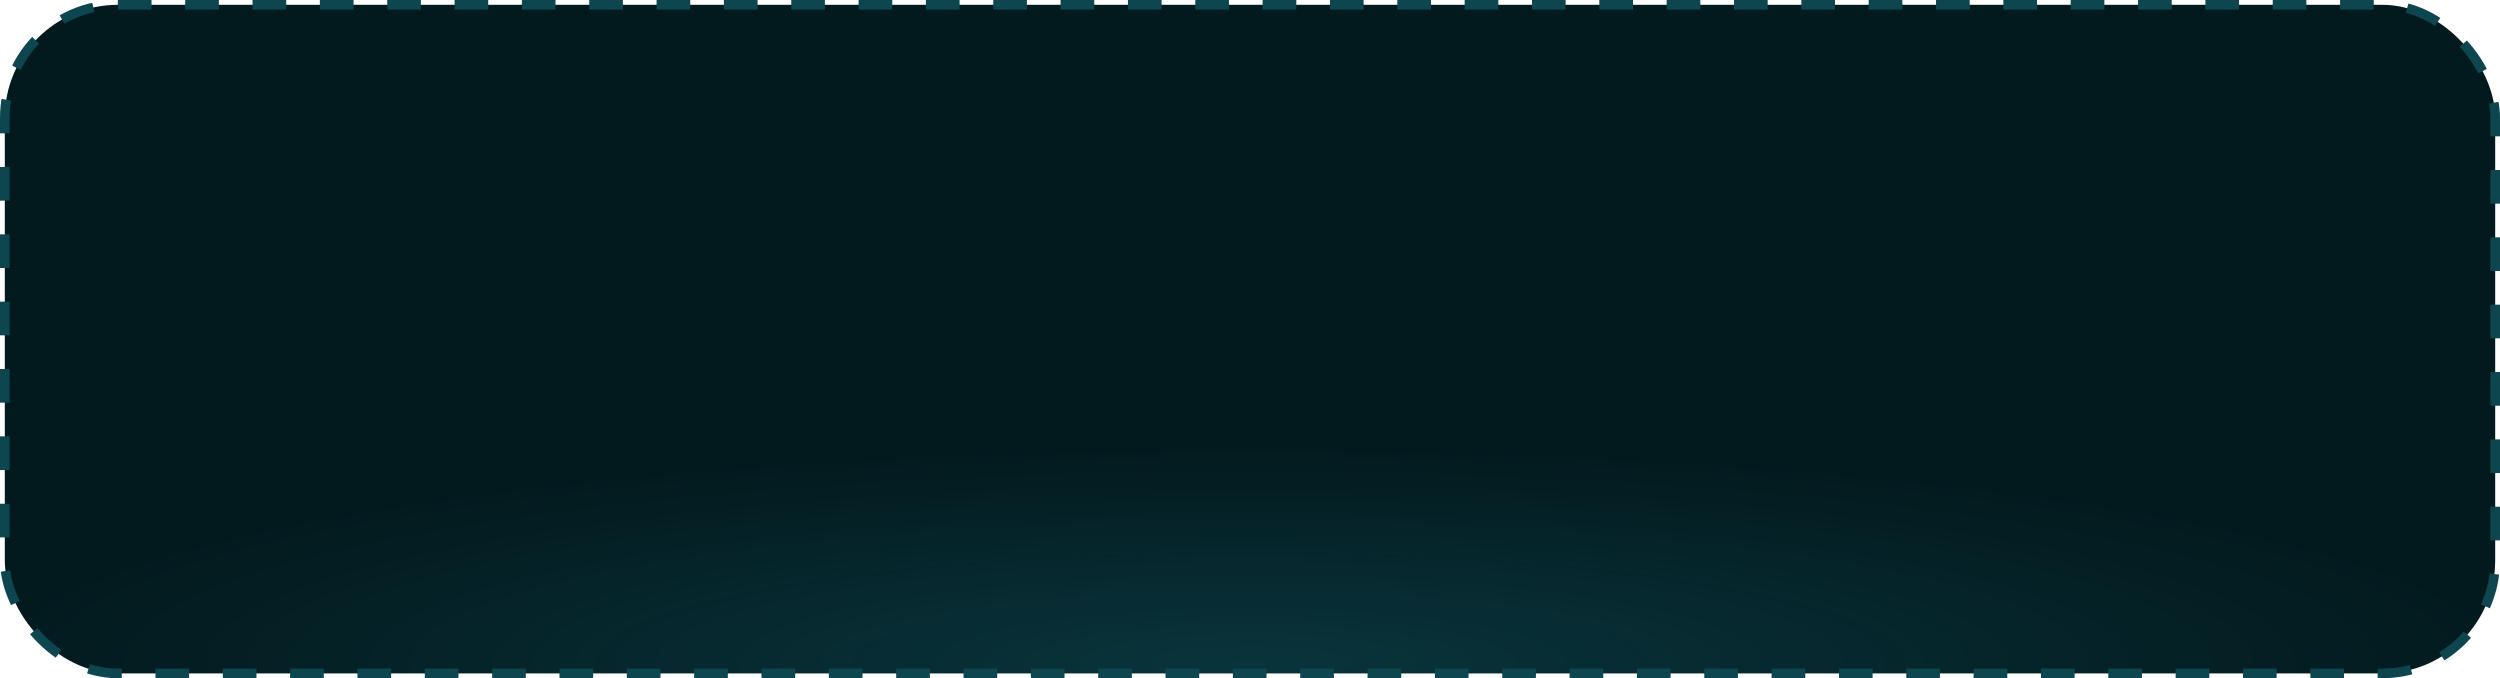<svg width="2079" height="564" viewBox="0 0 2079 564" fill="none" xmlns="http://www.w3.org/2000/svg">
<rect x="4" y="4" width="2071" height="556" rx="94" fill="#02191D"/>
<rect x="4" y="4" width="2071" height="556" rx="94" fill="url(#paint0_radial_19_1582)"/>
<rect x="4" y="4" width="2071" height="556" rx="94" stroke="#0E464F" stroke-width="8" stroke-dasharray="28 28"/>
<defs>
<radialGradient id="paint0_radial_19_1582" cx="0" cy="0" r="1" gradientUnits="userSpaceOnUse" gradientTransform="translate(1039.5 550.781) rotate(-90) scale(184.512 1091.87)">
<stop stop-color="#24A0B5" stop-opacity="0.2"/>
<stop offset="1" stop-color="#24A0B5" stop-opacity="0"/>
</radialGradient>
</defs>
</svg>

